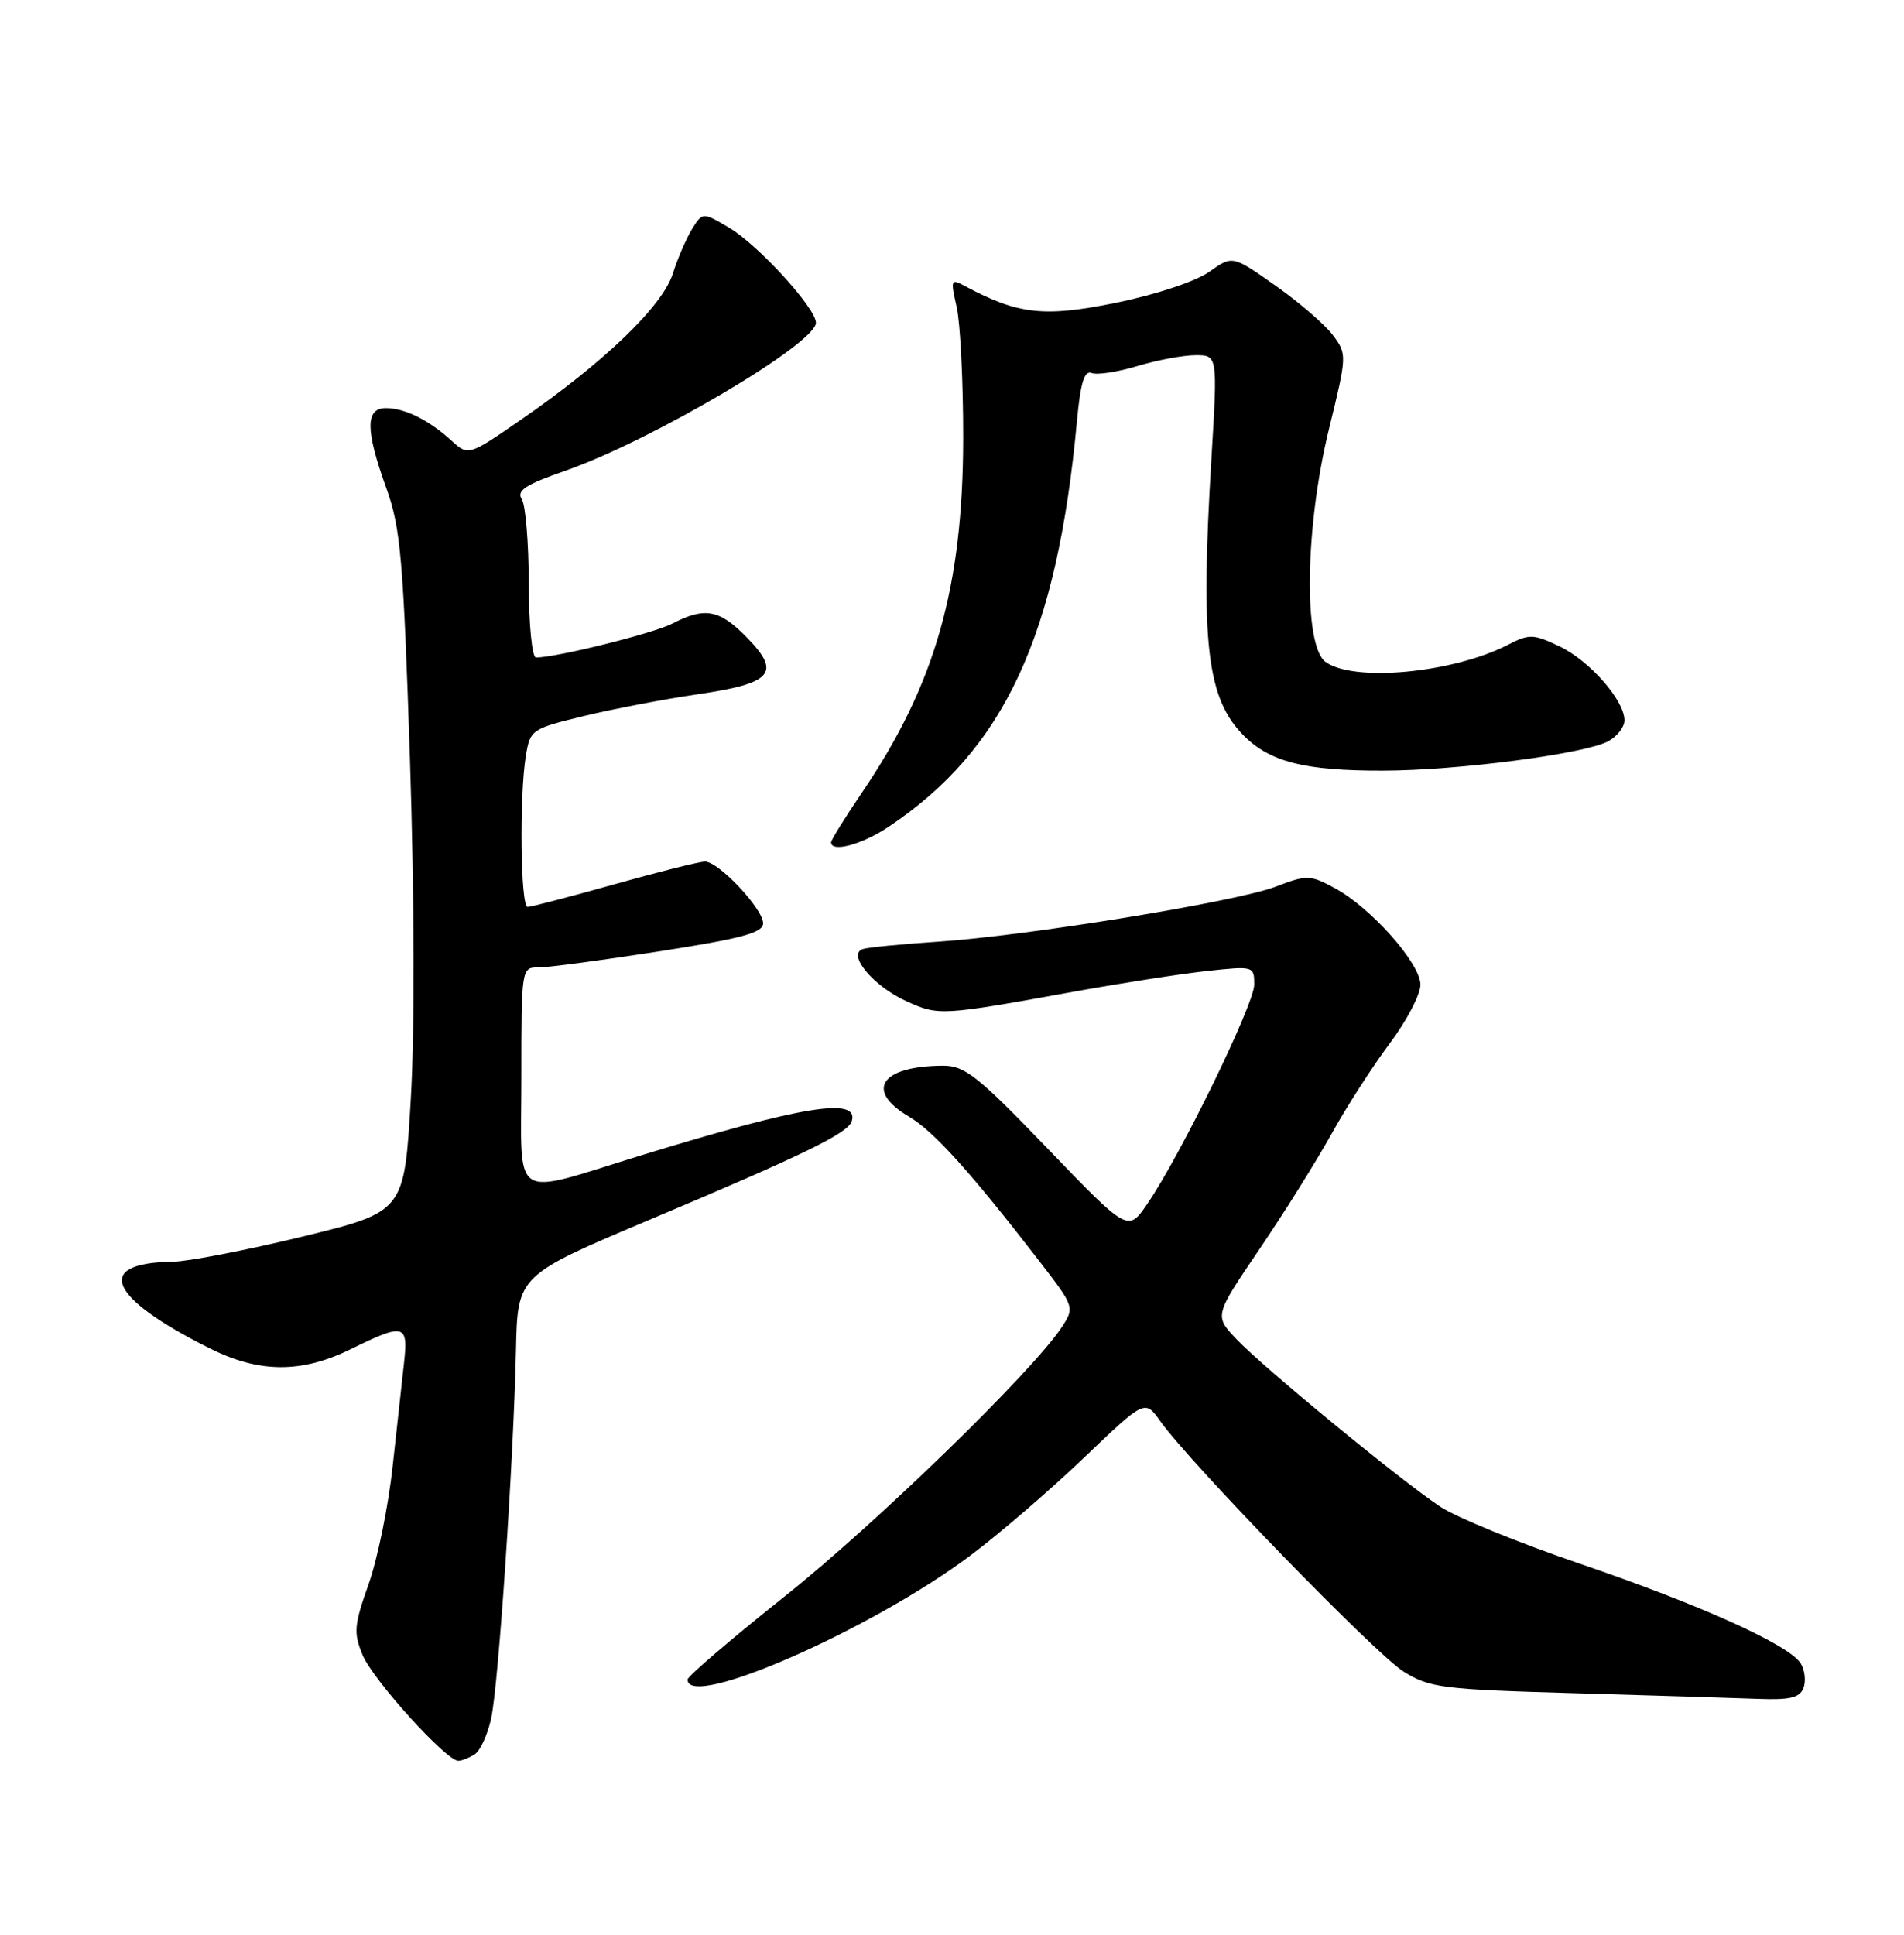 <?xml version="1.0" encoding="UTF-8" standalone="no"?>
<!DOCTYPE svg PUBLIC "-//W3C//DTD SVG 1.1//EN" "http://www.w3.org/Graphics/SVG/1.1/DTD/svg11.dtd" >
<svg xmlns="http://www.w3.org/2000/svg" xmlns:xlink="http://www.w3.org/1999/xlink" version="1.1" viewBox="0 0 252 256">
 <g >
 <path fill="currentColor"
d=" M 62.82 232.13 C 63.55 231.67 64.53 229.54 65.00 227.40 C 65.98 222.97 67.96 193.43 68.29 178.63 C 68.50 168.76 68.50 168.76 86.00 161.38 C 106.30 152.83 112.24 149.94 112.73 148.37 C 113.75 145.11 106.23 146.32 85.00 152.83 C 67.32 158.26 69.00 159.34 69.00 142.58 C 69.00 128.12 69.02 128.00 71.25 128.01 C 72.49 128.02 79.69 127.06 87.25 125.88 C 98.18 124.18 101.00 123.42 101.00 122.17 C 101.00 120.25 95.11 114.00 93.31 114.00 C 92.60 114.00 87.21 115.35 81.34 117.00 C 75.46 118.65 70.28 120.00 69.83 120.00 C 68.89 120.00 68.72 105.31 69.60 99.98 C 70.17 96.55 70.36 96.42 77.34 94.73 C 81.28 93.78 87.98 92.50 92.23 91.88 C 102.18 90.44 103.43 89.07 98.96 84.46 C 95.26 80.64 93.33 80.26 88.99 82.51 C 86.47 83.81 73.64 87.00 70.93 87.00 C 70.42 87.00 69.99 82.62 69.98 77.25 C 69.98 71.89 69.56 66.85 69.06 66.06 C 68.33 64.92 69.53 64.13 74.82 62.29 C 86.25 58.30 108.01 45.45 107.99 42.70 C 107.98 40.76 100.33 32.39 96.51 30.14 C 93.00 28.07 93.00 28.07 91.61 30.28 C 90.85 31.50 89.69 34.18 89.04 36.23 C 87.68 40.51 79.94 47.95 69.03 55.48 C 61.99 60.34 61.99 60.34 59.74 58.29 C 56.75 55.57 53.58 54.00 51.07 54.00 C 48.34 54.00 48.36 56.92 51.13 64.59 C 53.02 69.82 53.38 73.93 54.26 100.50 C 54.85 118.54 54.90 136.45 54.37 145.42 C 53.50 160.34 53.50 160.34 40.00 163.63 C 32.58 165.43 24.85 166.93 22.83 166.95 C 12.35 167.09 14.31 171.68 27.72 178.39 C 34.33 181.70 39.89 181.73 46.50 178.48 C 53.47 175.05 54.05 175.19 53.48 180.25 C 53.22 182.59 52.54 188.78 51.97 194.00 C 51.41 199.22 49.98 206.24 48.79 209.60 C 46.86 215.04 46.77 216.04 47.99 218.98 C 49.35 222.27 59.08 233.01 60.66 232.98 C 61.12 232.98 62.10 232.59 62.82 232.13 Z  M 238.69 223.36 C 239.04 222.46 238.88 221.00 238.34 220.11 C 236.85 217.66 225.11 212.36 209.00 206.87 C 201.03 204.15 192.77 200.78 190.65 199.38 C 185.44 195.94 167.19 180.94 163.61 177.15 C 160.72 174.09 160.72 174.09 166.68 165.30 C 169.97 160.46 174.27 153.57 176.25 150.00 C 178.23 146.43 181.69 141.06 183.93 138.07 C 186.17 135.08 188.00 131.59 188.00 130.30 C 188.00 127.47 181.45 120.09 176.63 117.50 C 173.38 115.75 172.97 115.74 168.84 117.32 C 163.58 119.33 135.80 123.85 124.00 124.61 C 119.33 124.92 114.92 125.35 114.22 125.57 C 112.03 126.24 115.59 130.51 119.99 132.49 C 124.27 134.42 124.50 134.41 142.50 131.15 C 148.55 130.06 156.31 128.86 159.75 128.48 C 165.92 127.81 166.00 127.84 166.00 130.28 C 166.00 132.87 156.29 152.80 151.87 159.26 C 149.30 163.03 149.30 163.03 138.69 152.01 C 129.39 142.35 127.69 141.00 124.80 141.01 C 116.58 141.05 114.42 144.28 120.29 147.74 C 123.58 149.68 128.44 155.06 137.45 166.73 C 142.22 172.90 142.24 172.98 140.55 175.57 C 136.70 181.44 115.98 201.58 103.90 211.19 C 96.80 216.84 91.00 221.81 91.00 222.23 C 91.00 226.32 115.40 215.61 128.50 205.77 C 132.35 202.88 139.11 197.06 143.51 192.84 C 151.53 185.18 151.53 185.18 153.57 188.05 C 157.52 193.61 182.09 218.90 185.77 221.18 C 189.23 223.33 190.88 223.54 208.50 224.04 C 218.95 224.34 229.88 224.68 232.78 224.79 C 236.88 224.95 238.20 224.63 238.69 223.36 Z  M 117.61 109.40 C 132.94 99.16 139.92 84.12 142.54 55.68 C 143.01 50.62 143.52 48.98 144.49 49.36 C 145.21 49.64 147.95 49.22 150.56 48.43 C 153.18 47.64 156.63 47.00 158.24 47.00 C 161.16 47.00 161.16 47.00 160.33 60.75 C 158.86 85.06 159.73 92.46 164.63 97.35 C 168.10 100.83 172.73 101.99 183.00 101.97 C 192.87 101.96 209.70 99.76 212.84 98.09 C 214.03 97.45 215.00 96.20 215.00 95.31 C 215.00 92.66 210.38 87.41 206.38 85.51 C 202.94 83.88 202.40 83.86 199.57 85.32 C 192.28 89.06 179.15 90.29 175.44 87.58 C 172.48 85.41 172.71 69.70 175.91 56.70 C 178.28 47.01 178.29 46.87 176.41 44.35 C 175.36 42.95 171.94 39.99 168.81 37.79 C 163.12 33.78 163.12 33.78 160.04 35.97 C 158.27 37.23 153.04 38.97 147.76 40.05 C 138.22 42.00 134.78 41.63 127.75 37.87 C 125.84 36.84 125.78 36.98 126.62 40.64 C 127.10 42.77 127.49 50.58 127.48 58.00 C 127.45 77.71 123.76 90.62 114.11 104.83 C 111.85 108.16 110.00 111.14 110.00 111.45 C 110.00 112.85 114.09 111.75 117.61 109.40 Z "/>
</g>
</svg>